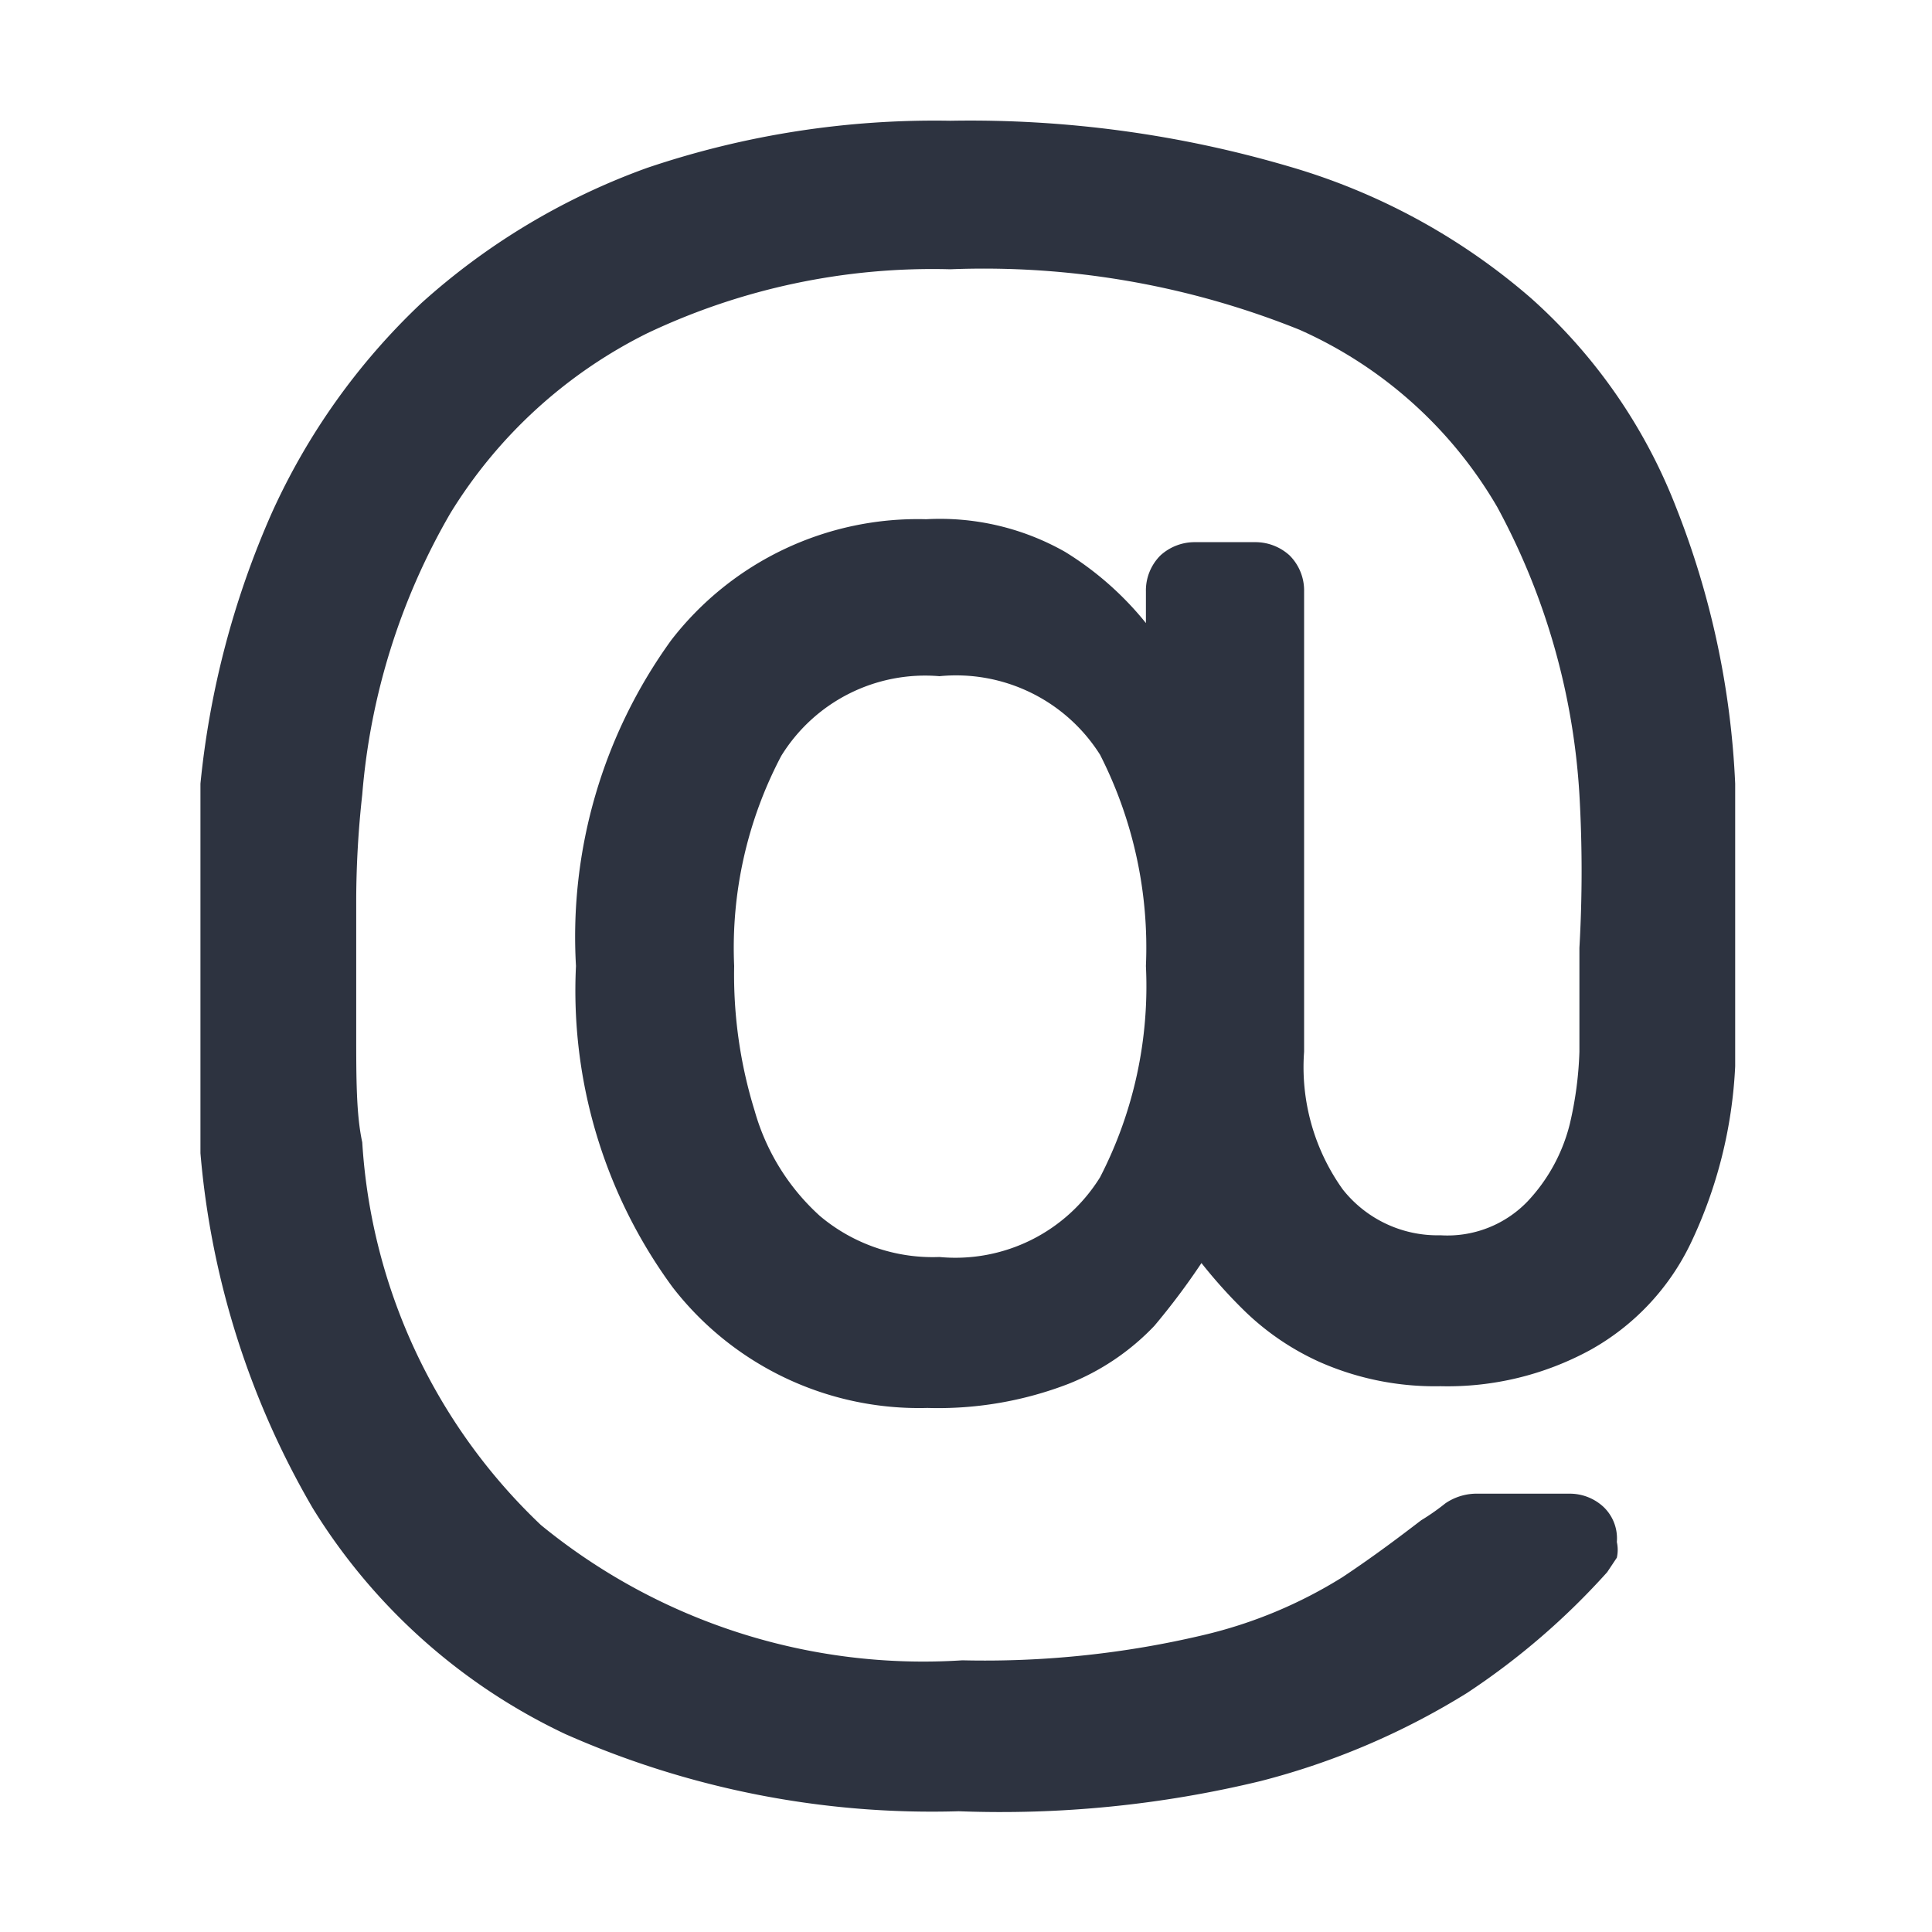<svg xmlns="http://www.w3.org/2000/svg" viewBox="0 0 16 16"><defs><style>.cls-1{fill:#2d3340;}</style></defs><path class="cls-1" d="M7.94,15a7.49,7.49,0,0,1-3.26-.64,4.93,4.93,0,0,1-2.09-1.87,7,7,0,0,1-.93-2.94q0-.25,0-.66c0-.28,0-.57,0-.88s0-.6,0-.88,0-.49,0-.64a7.32,7.32,0,0,1,.59-2.24A5.51,5.51,0,0,1,3.49,2.51,5.65,5.65,0,0,1,5.36,1.39,7.43,7.43,0,0,1,7.87,1a9.36,9.36,0,0,1,2.81.38,5.31,5.31,0,0,1,2,1.09,4.5,4.5,0,0,1,1.2,1.73,7.06,7.06,0,0,1,.49,2.29c0,.3,0,.6,0,.92s0,.6,0,.86,0,.44,0,.56A3.82,3.82,0,0,1,14,10.3a2,2,0,0,1-.83.88,2.47,2.47,0,0,1-1.24.3,2.36,2.36,0,0,1-1-.2,2.17,2.17,0,0,1-.64-.44,4.14,4.14,0,0,1-.34-.38,5.84,5.84,0,0,1-.39.52,2,2,0,0,1-.71.48,3,3,0,0,1-1.17.2,2.58,2.58,0,0,1-2.11-1A4.15,4.15,0,0,1,4.77,8,4.19,4.19,0,0,1,5.56,5.3a2.58,2.58,0,0,1,2.11-1,2.1,2.1,0,0,1,1.15.27,2.62,2.62,0,0,1,.67.59V4.9a.41.41,0,0,1,.12-.3.42.42,0,0,1,.29-.11h.49a.42.42,0,0,1,.29.11.41.41,0,0,1,.12.3V8.71a1.74,1.74,0,0,0,.32,1.14,1,1,0,0,0,.81.38.92.92,0,0,0,.72-.28A1.44,1.44,0,0,0,13,9.31a3,3,0,0,0,.08-.6c0-.18,0-.47,0-.86a11.12,11.12,0,0,0,0-1.27A5.7,5.7,0,0,0,12.4,4.2a3.57,3.57,0,0,0-1.64-1.47,7,7,0,0,0-2.89-.5,5.51,5.51,0,0,0-2.51.53A4,4,0,0,0,3.73,4.25,5.53,5.53,0,0,0,3,6.58a8.12,8.12,0,0,0-.05.86V8.55c0,.38,0,.68.05.91a4.77,4.77,0,0,0,1.48,3.17,5,5,0,0,0,3.49,1.12,7.87,7.87,0,0,0,2-.21,3.82,3.82,0,0,0,1.15-.48c.27-.18.48-.34.65-.47a1.86,1.86,0,0,0,.2-.14.46.46,0,0,1,.27-.08H13a.41.41,0,0,1,.28.11.36.36,0,0,1,.11.29.3.3,0,0,1,0,.13l-.08.12a6,6,0,0,1-1.16,1,6.12,6.12,0,0,1-1.71.73A9.15,9.15,0,0,1,7.94,15Zm-.16-4.59a1.41,1.41,0,0,0,1.33-.66A3.45,3.45,0,0,0,9.49,8a3.52,3.52,0,0,0-.38-1.75A1.41,1.41,0,0,0,7.78,5.6a1.4,1.4,0,0,0-1.31.66A3.41,3.41,0,0,0,6.08,8,3.81,3.81,0,0,0,6.25,9.2a1.85,1.85,0,0,0,.54.87A1.45,1.45,0,0,0,7.78,10.41Z"/></svg>
